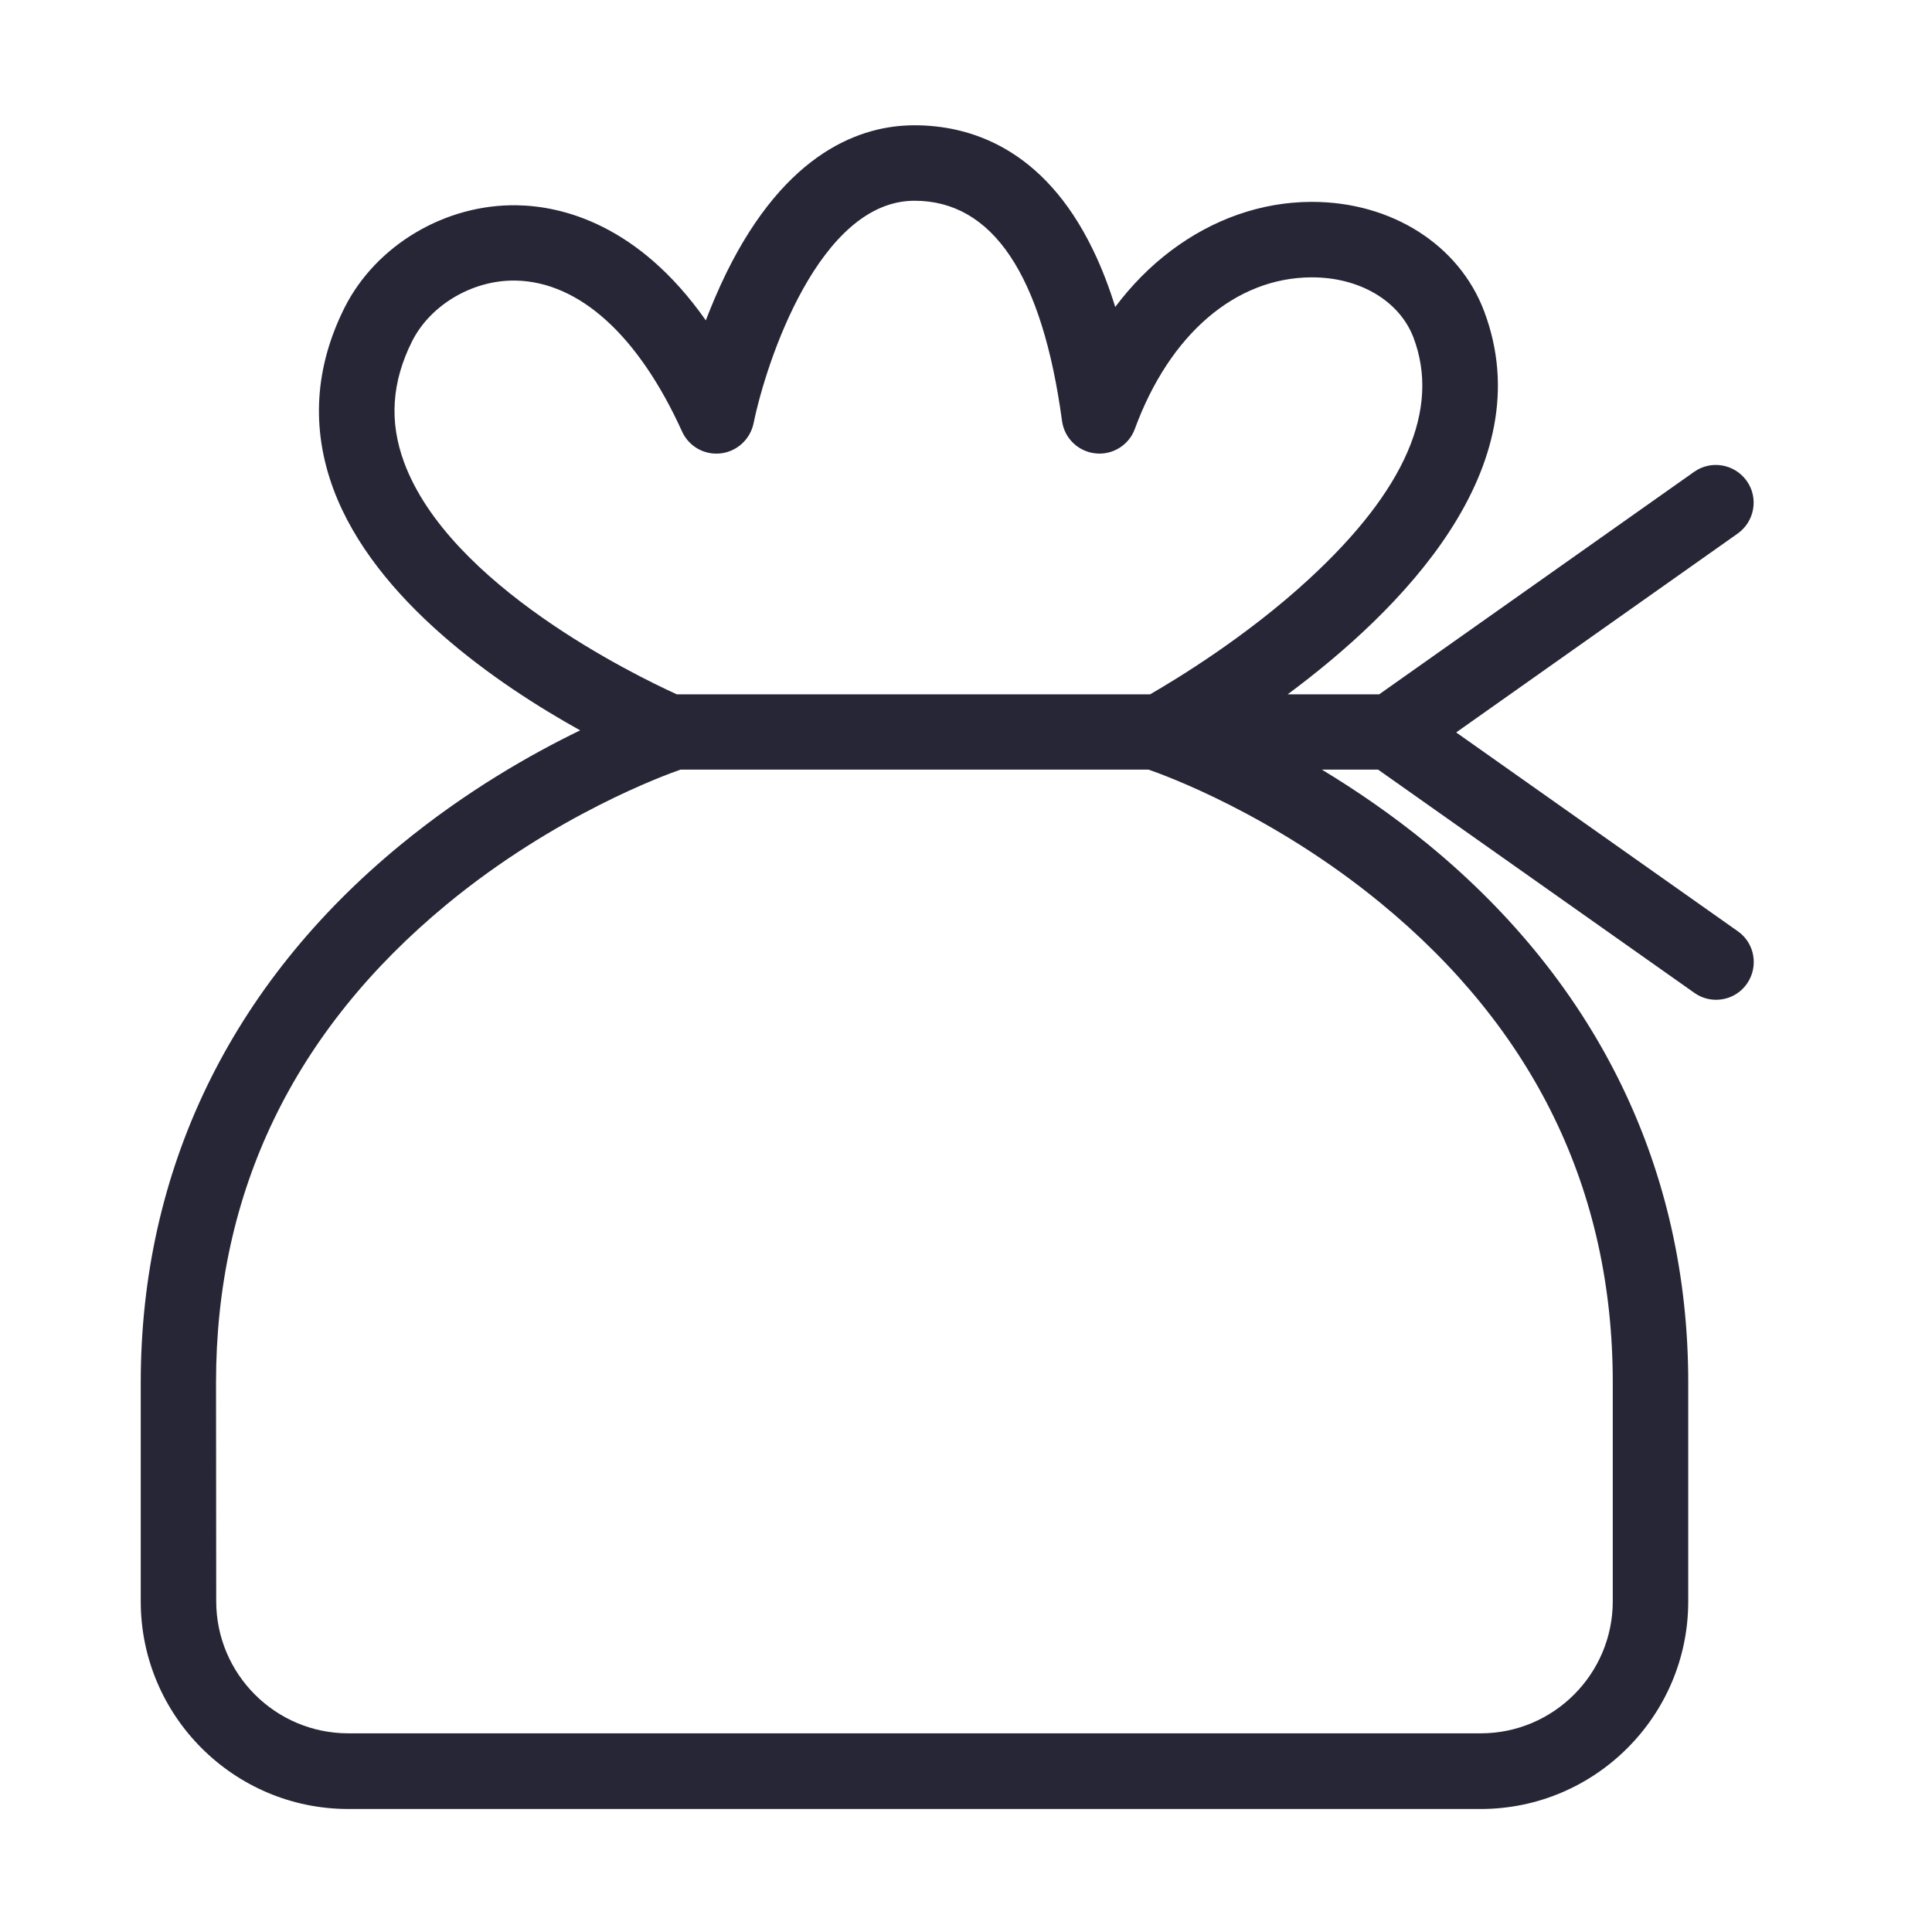 <svg xmlns="http://www.w3.org/2000/svg" viewBox="0 0 1024 1024" version="1.1"><path d="M921.1 493.6 771.8 388.2l149.2-105.4c9-6.4 11.2-18.9 4.8-27.9-6.4-9-18.9-11.2-27.9-4.8L731 368l-48.5 0c58.8-43.6 135.6-119.6 104.1-203.1-13.3-35.2-49.1-57.9-91.2-57.9-0.2 0-0.4 0-0.5 0-26.3 0.1-52 9.1-74.3 25.9-11 8.3-20.8 18.2-29.5 29.8-3.1-10-6.9-20.2-11.7-30.1-26.4-54.7-66-66.2-94.7-66.2-27.9 0-67.9 13.6-99.7 78.2-4.2 8.6-7.8 17.1-10.9 25.2-35.9-51.1-76.4-60.6-100-61-38-0.7-74.8 21.1-91.5 54.3-15.8 31.6-17.8 63.9-5.9 96.1 22 59.2 87.4 103.8 130.8 127.9-25.8 12.5-60.4 32.1-95.1 60.6-90.2 74-137.8 172.5-137.8 285.1l0 116c0 60.7 49.4 110 110 110l600.2 0c60.7 0 110-49.4 110-110L894.8 732.7c0-112.5-47.7-211.1-137.8-285.1-19.4-15.9-38.7-29-56.4-39.7l29.8 0 167.6 118.3c3.5 2.5 7.5 3.7 11.5 3.7 6.3 0 12.5-2.9 16.4-8.5C932.2 512.4 930.1 499.9 921.1 493.6zM214.2 245.1c-8-21.6-6.6-42.6 4.2-64.2 9.6-19.1 31.6-32.2 53.8-32.2 0.4 0 0.7 0 1.1 0 33.8 0.7 65.1 29.1 88.2 80 3.6 7.9 11.8 12.6 20.5 11.6 8.6-1 15.6-7.4 17.4-15.9 6.7-32.8 34.9-118 85.3-118 41.4 0 67.7 39.3 78.2 116.7 1.2 9.1 8.5 16.2 17.7 17.2 9.1 1 17.8-4.4 20.9-13 18.4-50.1 53.3-80.1 93.5-80.3 0.1-0 0.2-0 0.4-0 25.3 0 46.4 12.5 53.8 32 14.3 37.9-4.4 81-55.5 128-33.4 30.8-70.8 53.3-84.1 61l-250.9 0C336.1 357.7 238.2 310 214.2 245.1zM731.6 478.5C813.4 545.6 854.8 631.1 854.8 732.7l0 116c0 38.6-31.4 70-70 70L184.6 918.7c-38.6 0-70-31.4-70-70L114.5 732.7c0-101.1 41.1-186.3 122.2-253.3 57.4-47.4 115.7-68.6 124-71.5l248 0C616.9 410.7 674.3 431.5 731.6 478.5z" fill="#272636" p-id="1877"></path></svg>